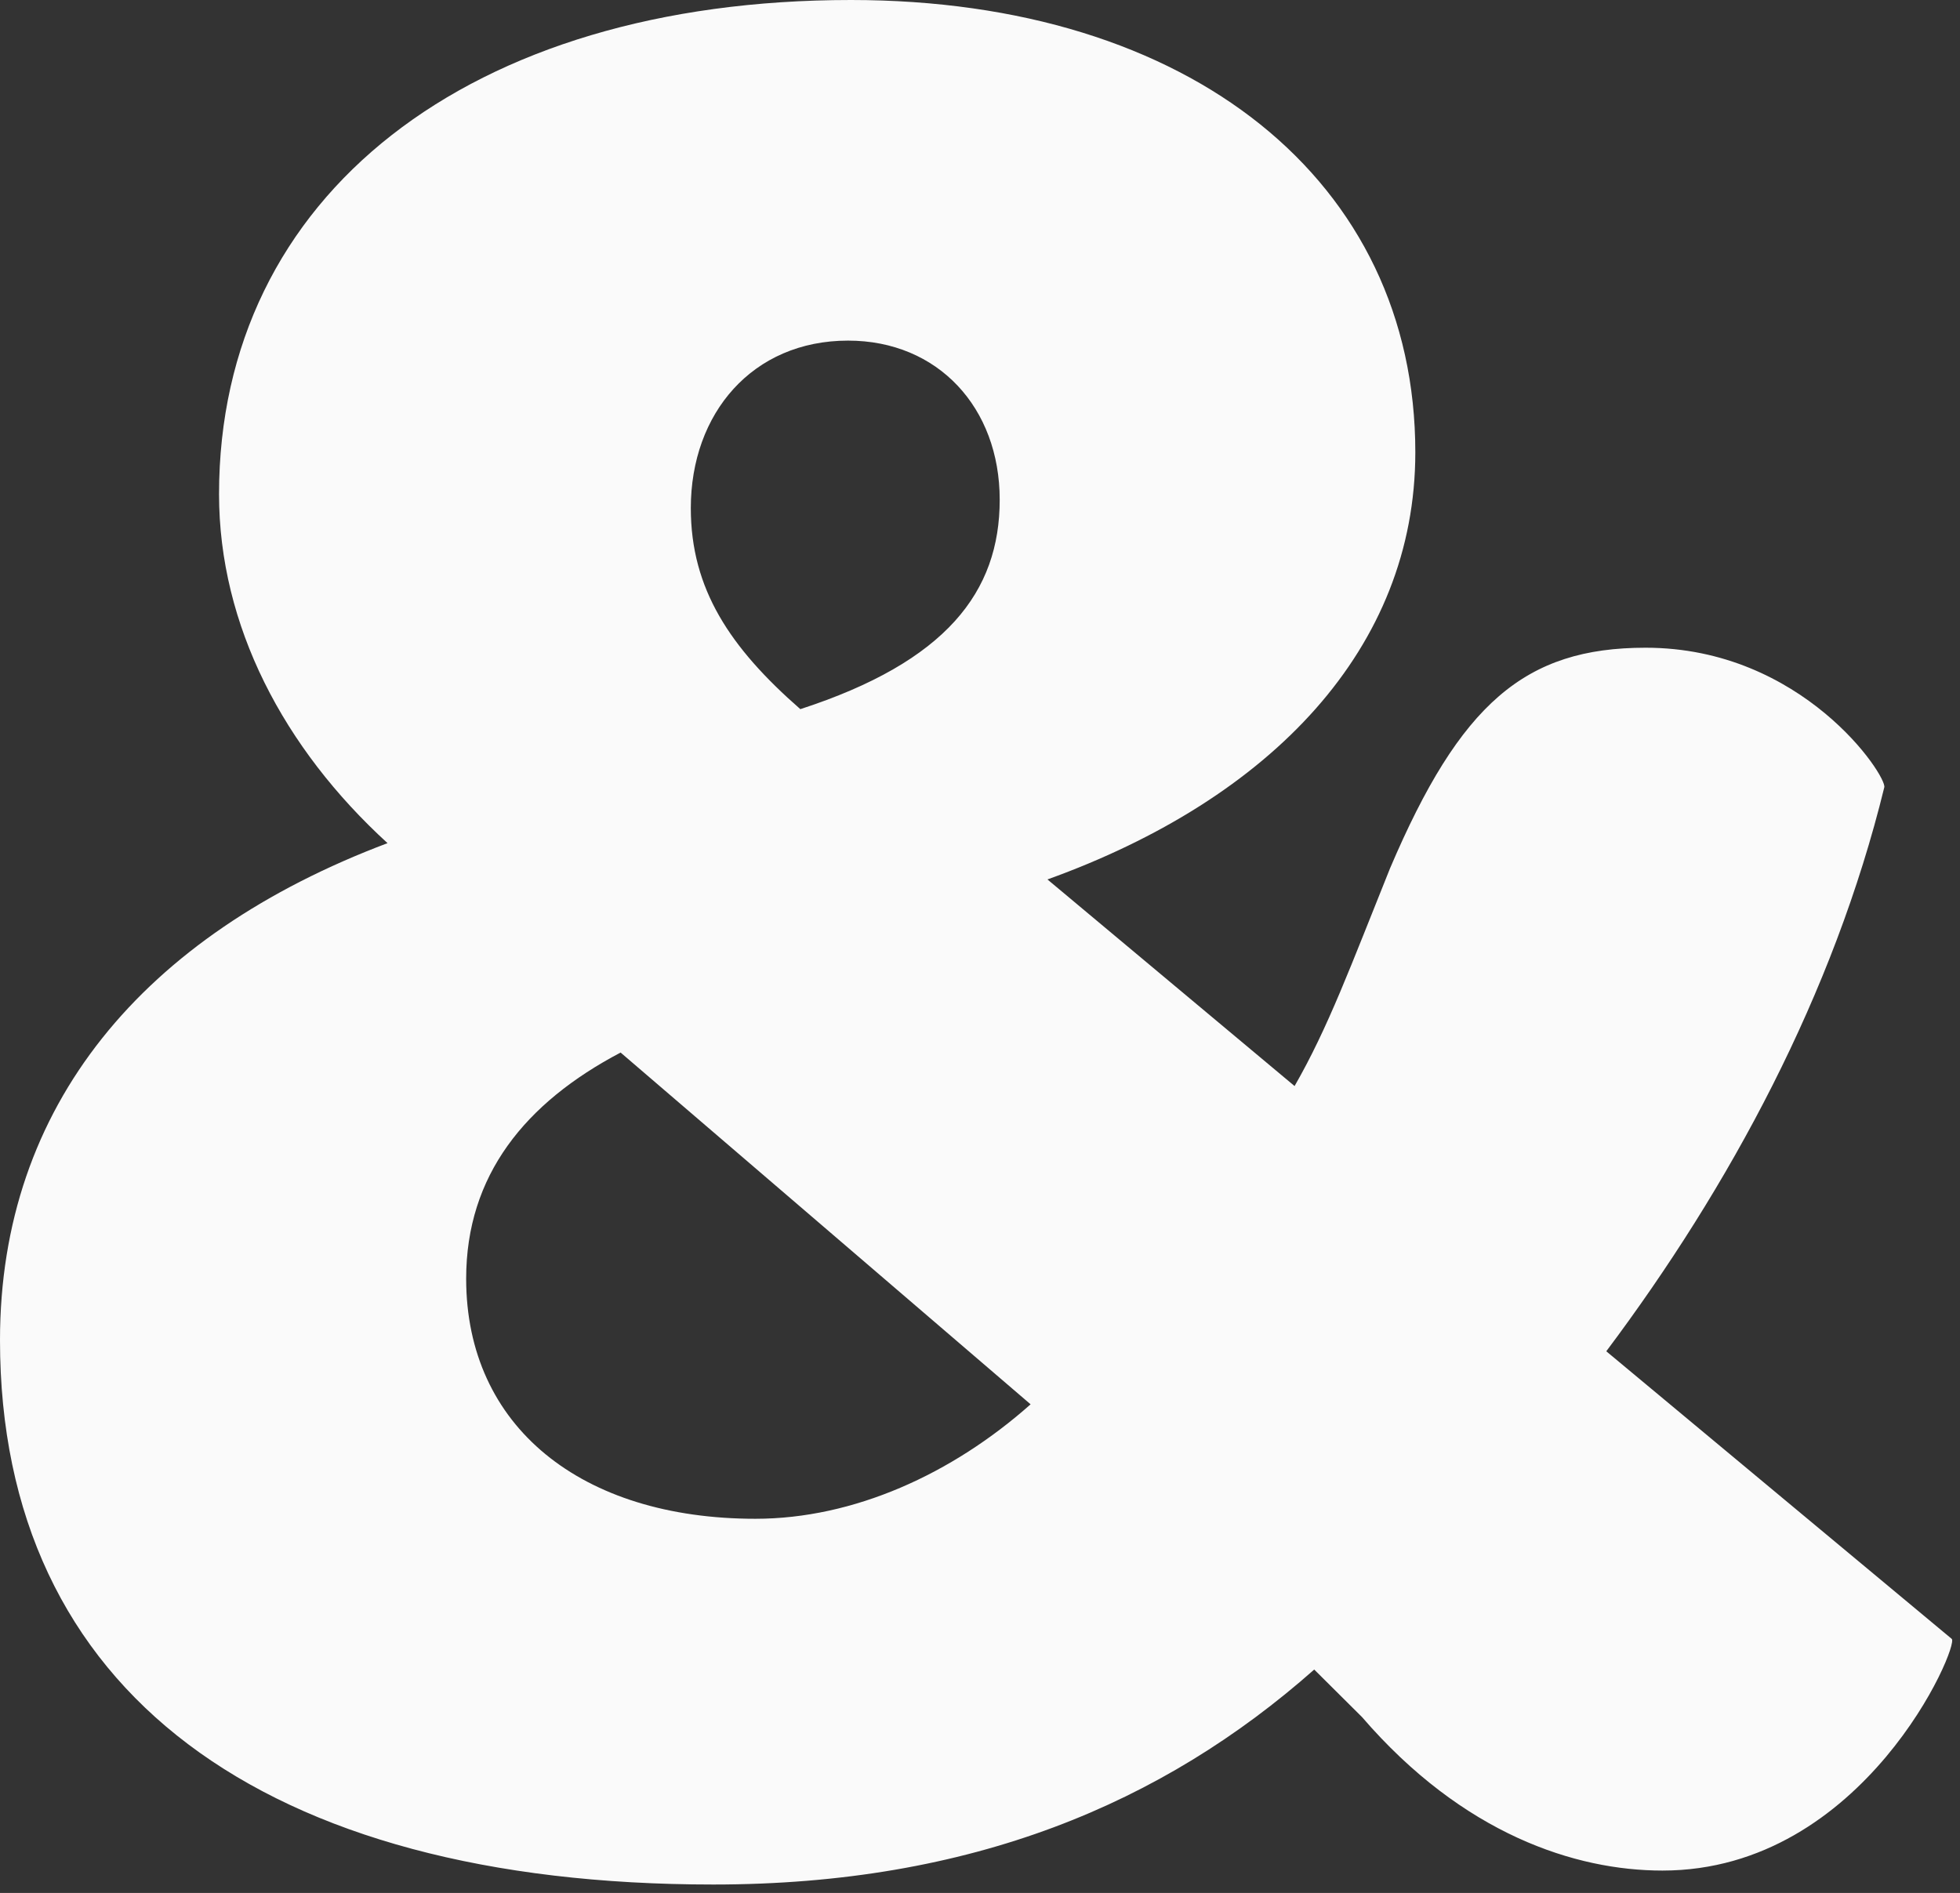 <svg width="147" height="142" viewBox="0 0 147 142" fill="none" xmlns="http://www.w3.org/2000/svg">
<rect x="0" y="0" width="147" height="142" fill="#333333" stroke="none"/>
<path d="M53.496 141.366C19.798 141.366 0 126.915 0 100.527C0 82.935 10.741 70.159 29.065 63.248C21.272 56.127 16.428 46.913 16.428 37.069C16.428 14.66 35.172 0 63.816 0C89.3 0 106.149 13.613 106.149 33.928C106.149 48.588 95.408 59.897 78.559 65.971L97.093 81.469C99.62 77.071 101.305 72.463 104.254 65.133C109.519 52.777 114.363 48.588 123.419 48.588C135.214 48.588 141.532 58.222 141.322 59.059C137.53 74.557 129.738 89.008 120.471 101.365L146.376 122.936C147.008 123.355 139.847 140.319 124.683 140.319C118.154 140.319 109.73 137.596 102.147 128.8L98.567 125.24C87.194 135.292 72.872 141.366 53.496 141.366ZM56.655 113.93C64.026 113.93 71.398 110.58 77.295 105.344L46.545 78.956C39.385 82.725 34.962 88.17 34.962 95.919C34.962 107.019 43.597 113.93 56.655 113.93ZM51.811 38.116C51.811 44.19 54.76 48.588 60.025 53.196C70.977 49.635 74.978 44.399 74.978 37.488C74.978 30.577 70.345 25.551 63.605 25.551C56.444 25.551 51.811 30.996 51.811 38.116Z" fill="#FAFAFA"/>
</svg>
